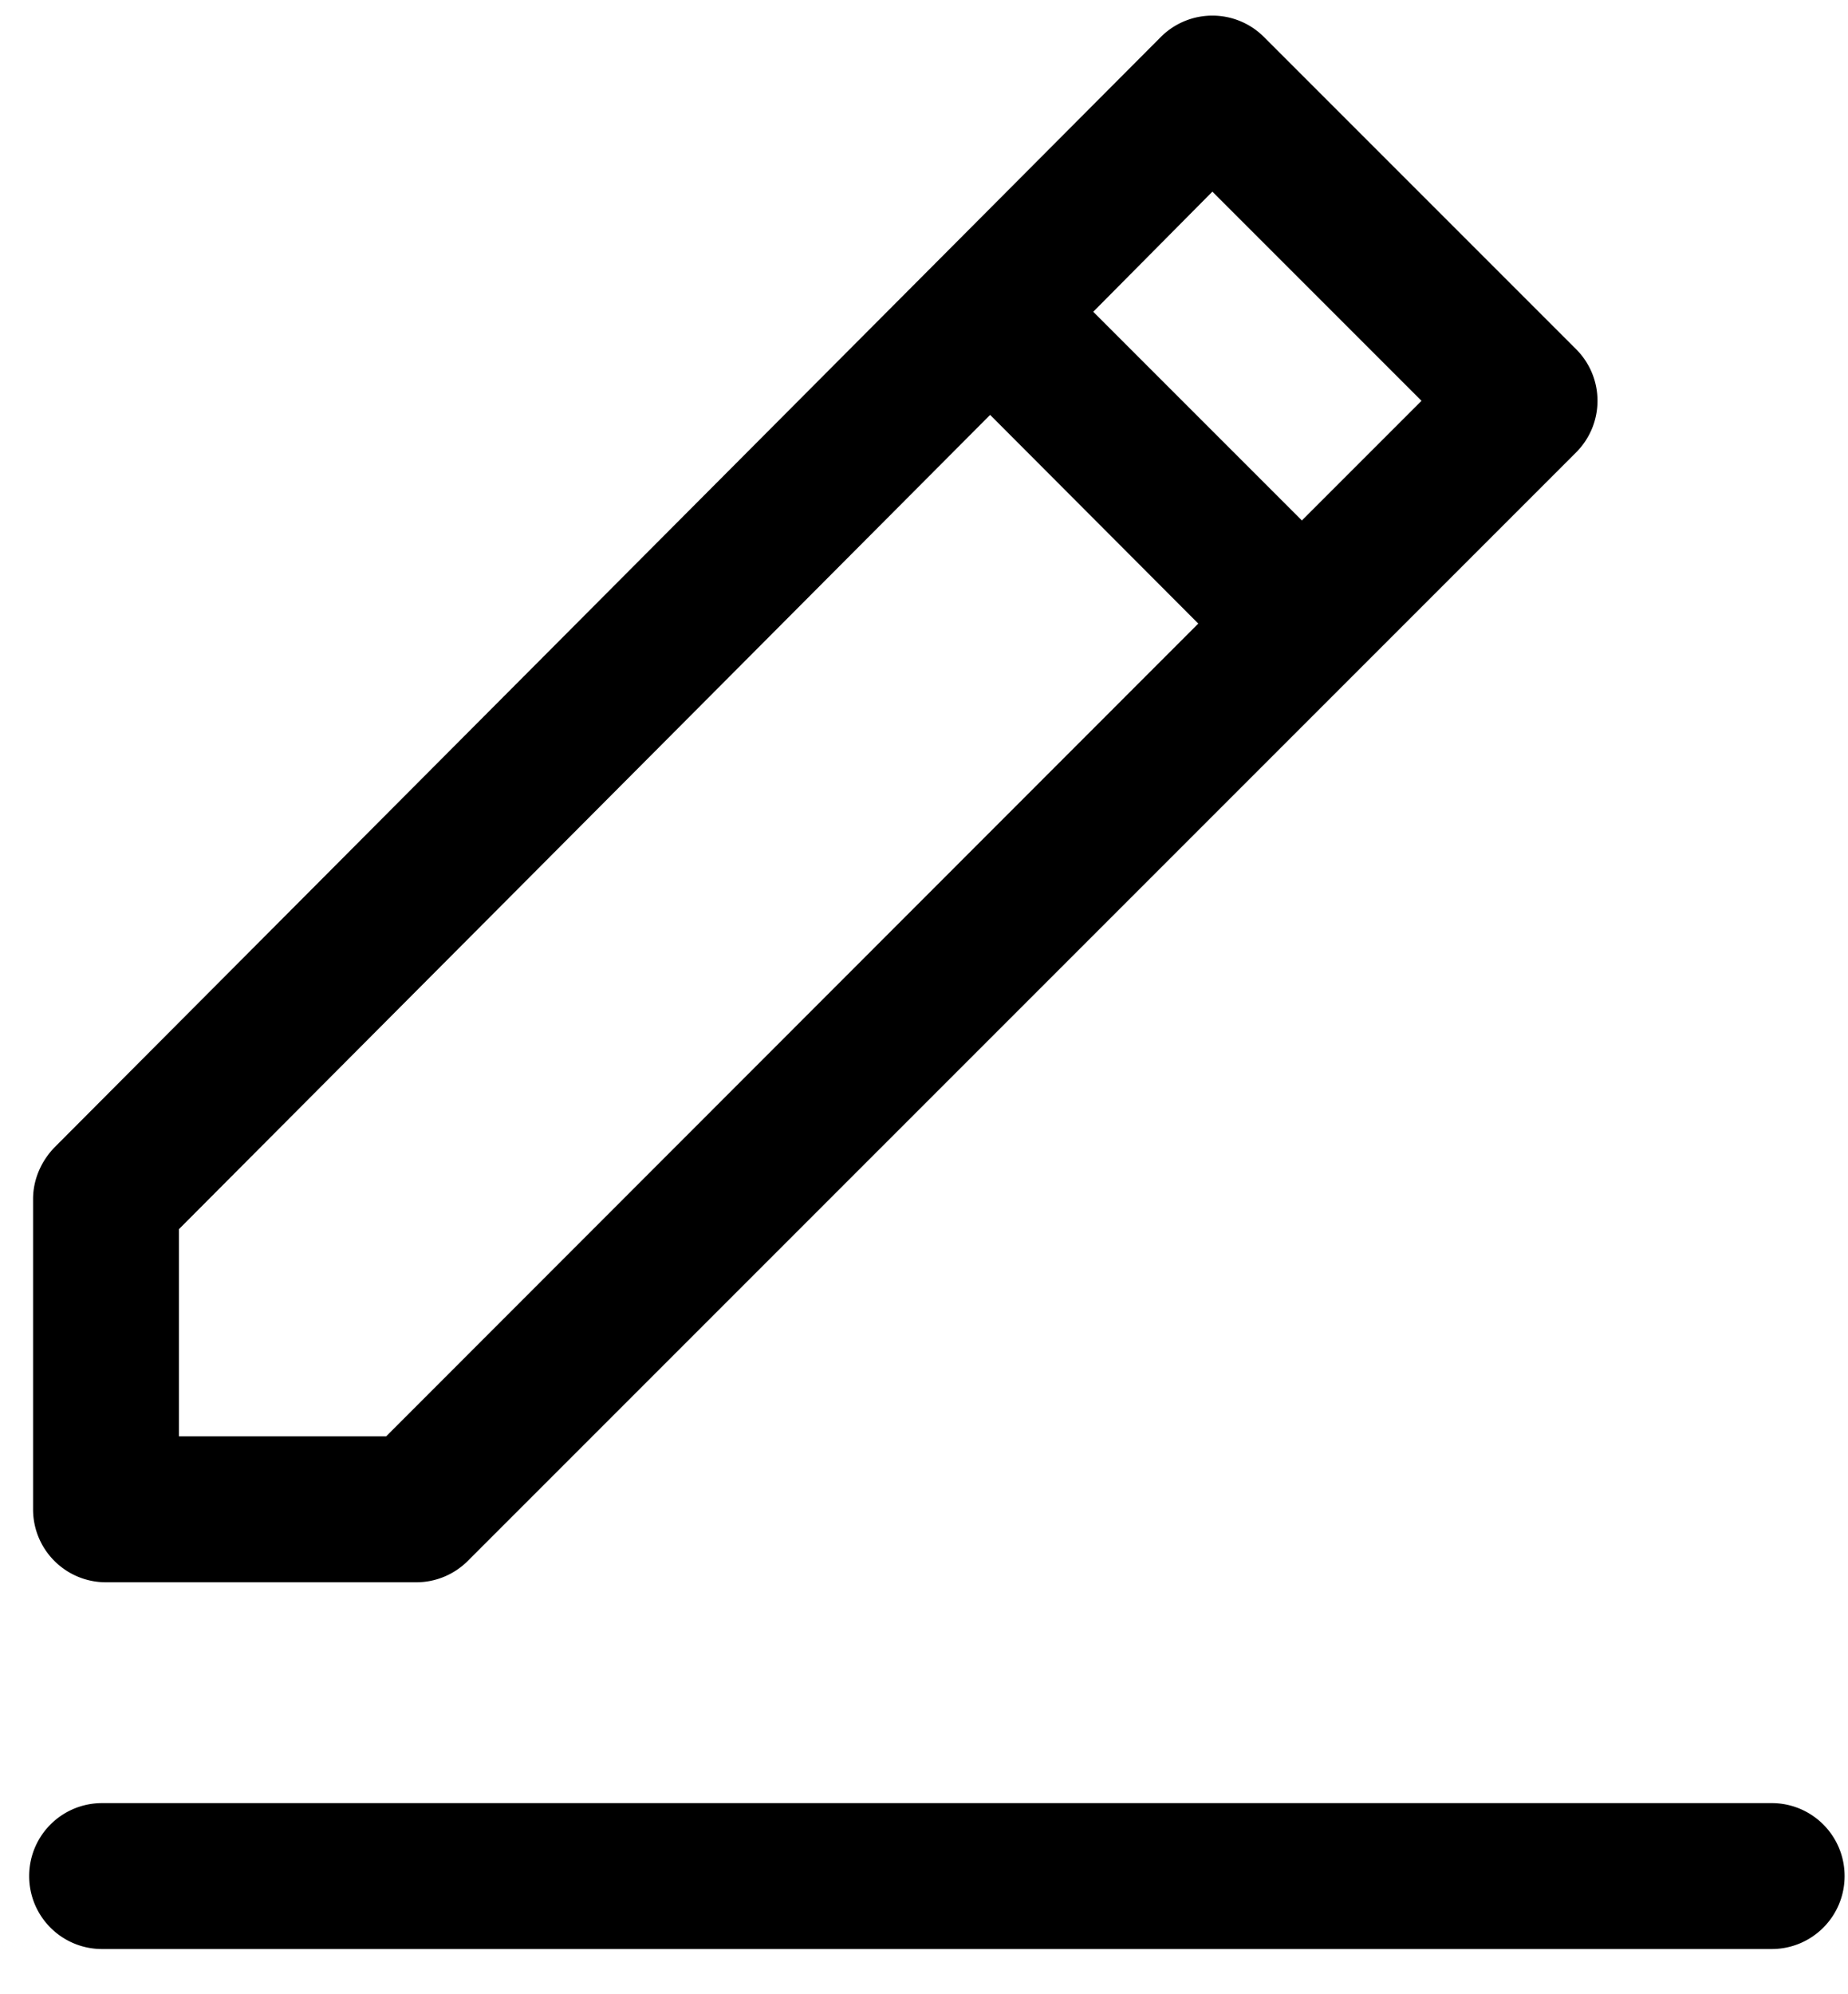 <svg xmlns="http://www.w3.org/2000/svg" viewBox="0 0 38 41"><path fill-rule="evenodd" d="M36.43 37.07H2.1c-.83 0-1.5.67-1.5 1.5s.67 1.5 1.5 1.5h34.33c.83 0 1.5-.67 1.5-1.5s-.67-1.5-1.5-1.5zM3.68 25.27L20.36 8.53l4.28 4.29-16.7 16.71H3.68v-4.26zM24.93 3.94l4.3 4.3-2.46 2.46-4.29-4.29 2.45-2.47zM2.18 32.53h6.38c.4 0 .78-.16 1.06-.44L32.41 9.3a1.499 1.499 0 000-2.12L25.99.76a1.499 1.499 0 00-2.12 0L1.12 23.59c-.28.29-.44.67-.44 1.06v6.38c0 .83.67 1.5 1.5 1.5z" clip-rule="evenodd"/></svg>